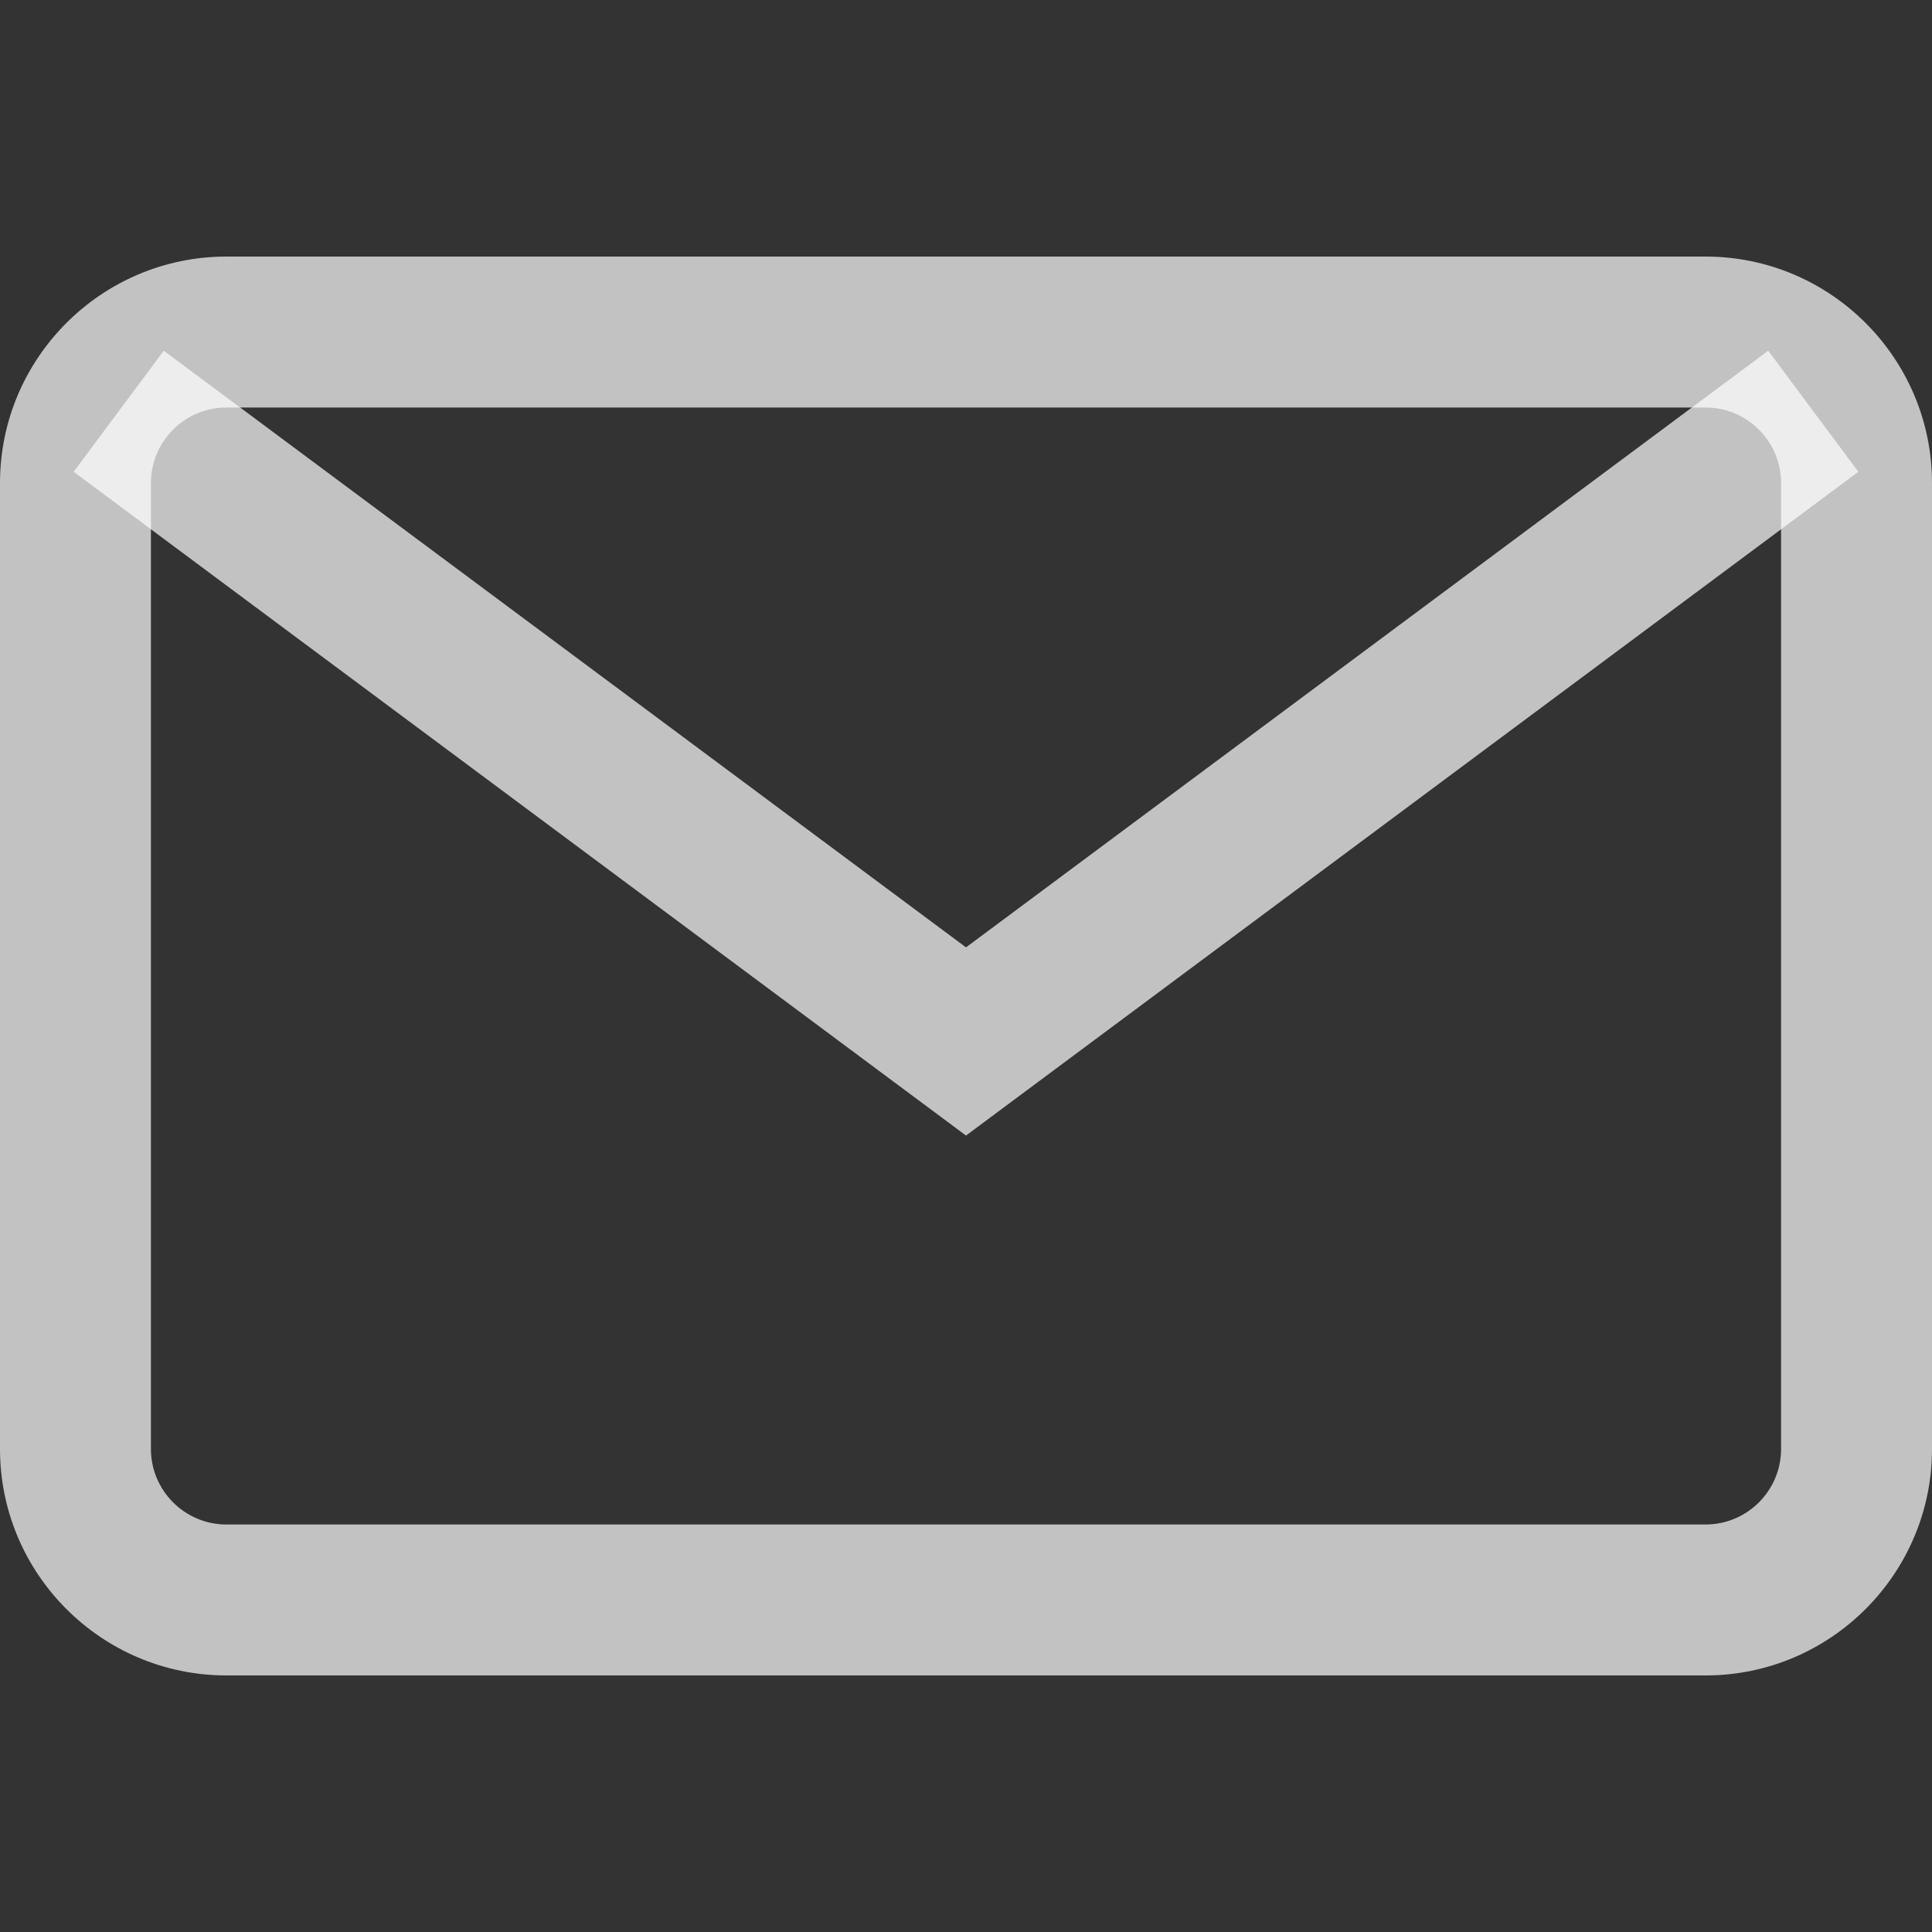 <svg width="25" height="25" viewBox="0 0 25 25" fill="none" xmlns="http://www.w3.org/2000/svg">
<rect x="0" y="0" width="25" height="25" fill="#333333" stroke="none"/>
<path d="M22.07 3.32H2.93C1.314 3.32 0 4.635 0 6.25V18.75C0 20.365 1.314 21.68 2.93 21.68H22.07C23.686 21.68 25 20.365 25 18.75V6.25C25 4.635 23.686 3.32 22.07 3.32ZM23.047 18.75C23.047 19.288 22.609 19.727 22.07 19.727H2.93C2.391 19.727 1.953 19.288 1.953 18.75V6.25C1.953 5.712 2.391 5.273 2.93 5.273H22.07C22.609 5.273 23.047 5.712 23.047 6.25V18.75Z" fill="white" fill-opacity="0.7"/>
<path d="M22.881 4.538L12.5 12.259L2.119 4.538L0.953 6.105L12.5 14.694L24.047 6.105L22.881 4.538Z" fill="white" fill-opacity="0.7"/>
</svg>
